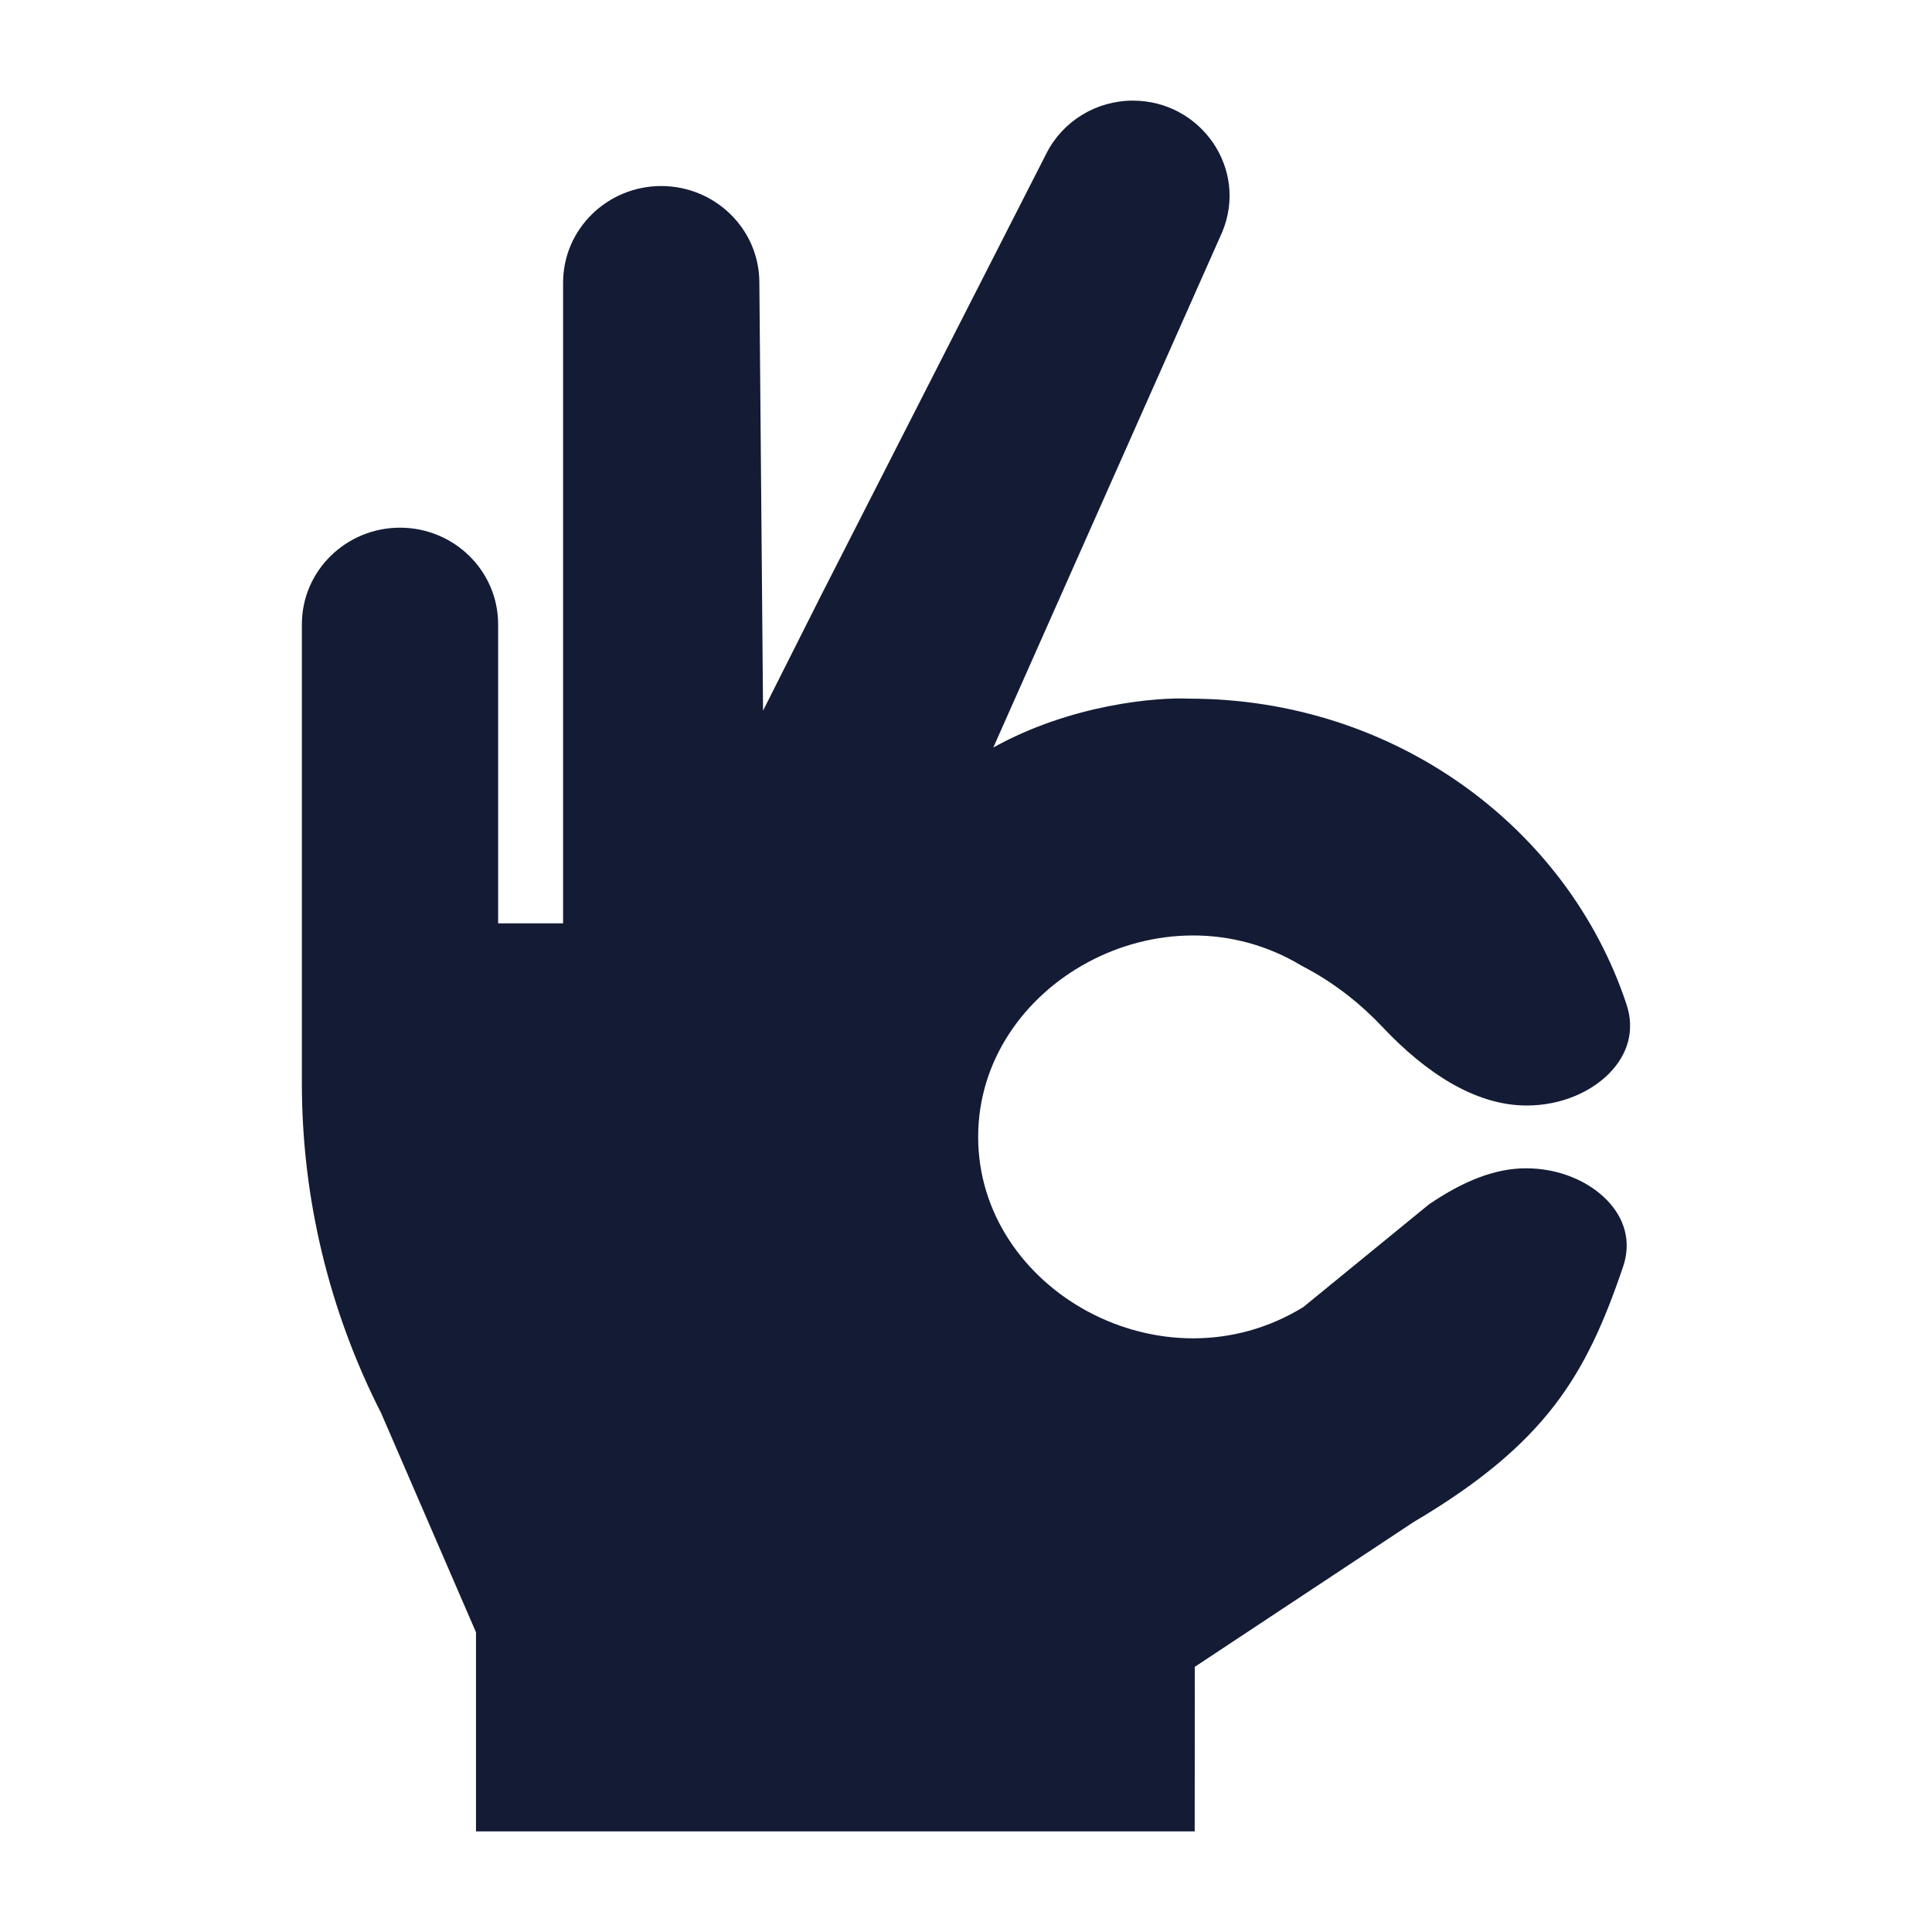 <svg width="24" height="24" viewBox="0 0 24 24" fill="none" xmlns="http://www.w3.org/2000/svg">
<path d="M9.479 8.828L9.433 3.512C9.433 2.843 8.881 2.311 8.214 2.311C7.547 2.311 6.995 2.843 6.995 3.512V11.47H6.188V7.756C6.188 7.087 5.636 6.555 4.969 6.555C4.302 6.555 3.75 7.087 3.75 7.756V13.459C3.75 14.882 4.088 16.285 4.736 17.557L5.913 20.277L5.913 22.75H14.841L14.842 20.706L17.55 18.914L17.559 18.908C18.402 18.411 18.933 17.948 19.311 17.457C19.689 16.965 19.93 16.422 20.163 15.734C20.268 15.422 20.181 15.134 19.962 14.908C19.736 14.675 19.37 14.513 18.957 14.513C18.559 14.513 18.163 14.681 17.75 14.962L16.19 16.237C14.453 17.305 12.151 16.029 12.151 14.123C12.151 12.223 14.44 10.948 16.175 12C16.582 12.209 16.914 12.482 17.177 12.761C17.701 13.316 18.318 13.733 18.965 13.733C19.388 13.733 19.763 13.568 19.996 13.328C20.221 13.096 20.312 12.799 20.205 12.477C19.476 10.276 17.321 8.679 14.773 8.679C14.362 8.659 13.299 8.752 12.339 9.286L15.184 2.88C15.509 2.094 14.916 1.25 14.073 1.25C13.622 1.25 13.206 1.5 13.001 1.902L10.2 7.396L10.199 7.398L9.479 8.828Z" fill="#141B34"/>
</svg>
